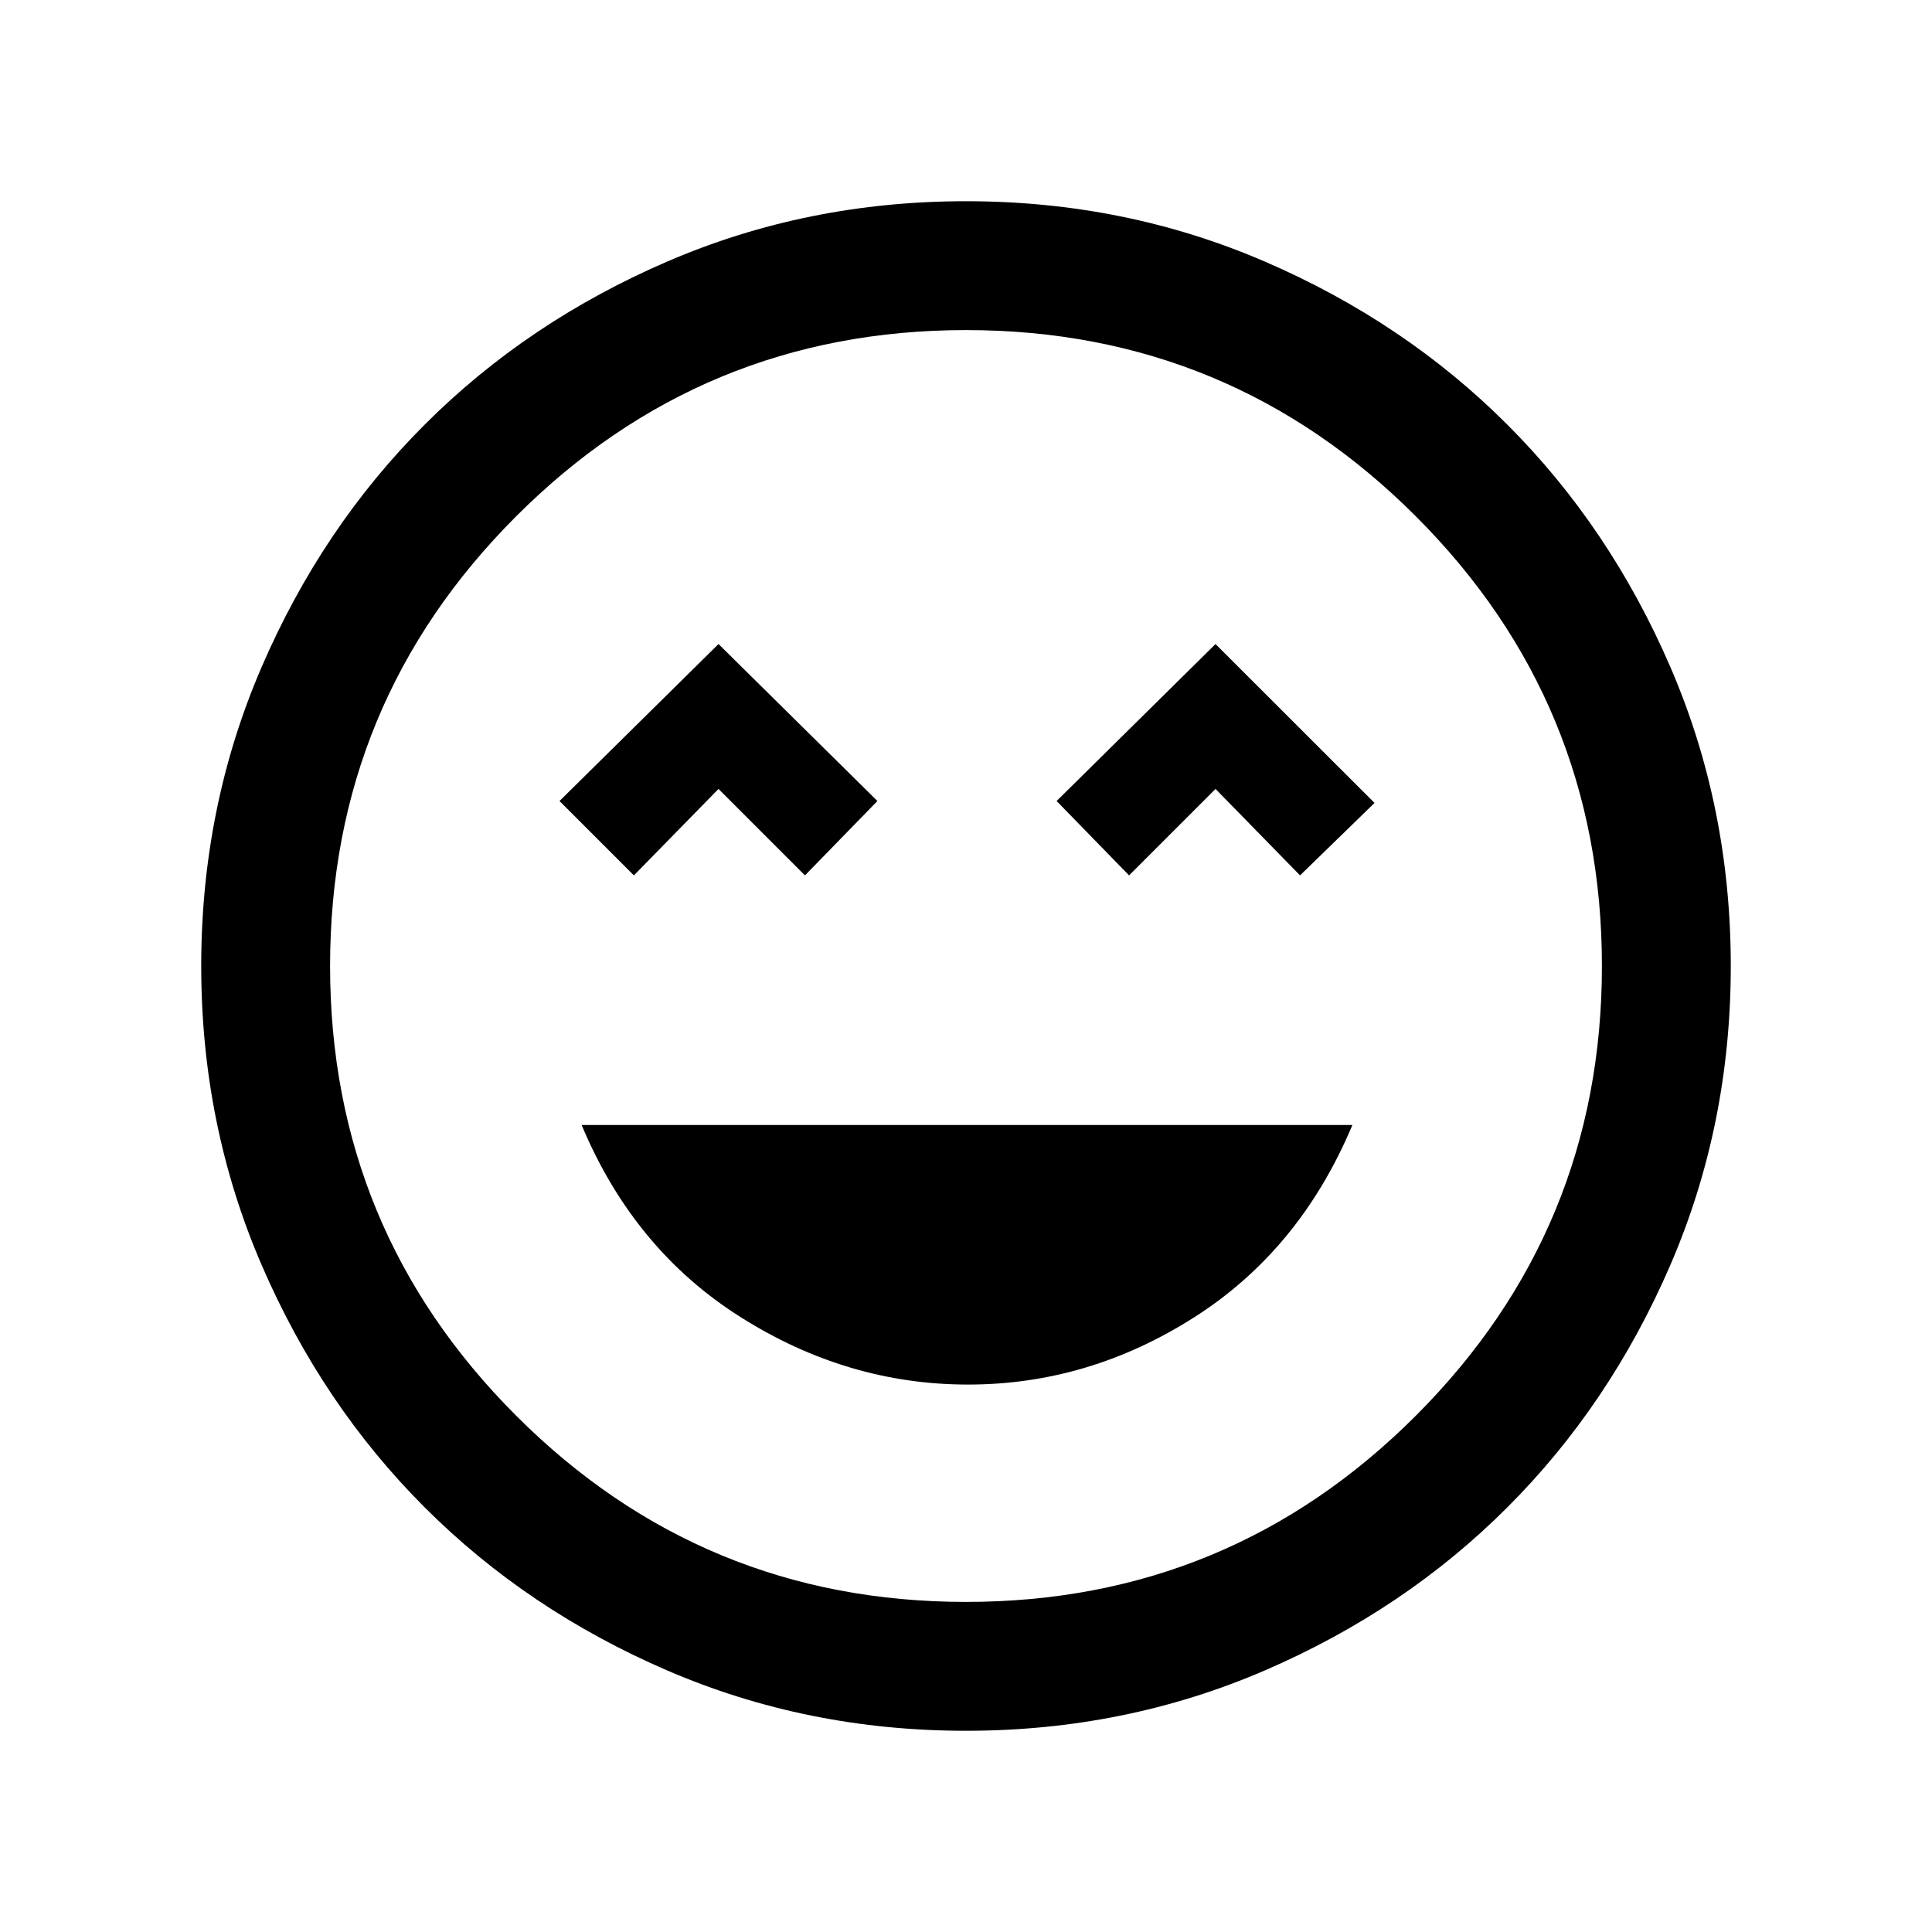 <svg xmlns="http://www.w3.org/2000/svg" height="20" width="20"><path d="M10.021 14.333Q11.271 14.333 12.365 13.635Q13.458 12.938 14 11.646H6.021Q6.562 12.938 7.667 13.635Q8.771 14.333 10.021 14.333ZM6.562 9.062 7.438 8.167 8.333 9.062 9.083 8.292 7.438 6.667 5.792 8.292ZM11.688 9.062 12.583 8.167 13.458 9.062 14.229 8.312 12.583 6.667 10.938 8.292ZM10 17.917Q8.354 17.917 6.906 17.292Q5.458 16.667 4.396 15.604Q3.333 14.542 2.708 13.094Q2.083 11.646 2.083 10Q2.083 8.354 2.708 6.906Q3.333 5.458 4.396 4.396Q5.458 3.333 6.906 2.708Q8.354 2.083 10 2.083Q11.646 2.083 13.094 2.708Q14.542 3.333 15.604 4.396Q16.667 5.458 17.292 6.906Q17.917 8.354 17.917 10Q17.917 11.646 17.292 13.094Q16.667 14.542 15.604 15.604Q14.542 16.667 13.094 17.292Q11.646 17.917 10 17.917ZM10 10Q10 10 10 10Q10 10 10 10Q10 10 10 10Q10 10 10 10Q10 10 10 10Q10 10 10 10Q10 10 10 10Q10 10 10 10ZM10 16.583Q12.729 16.583 14.656 14.656Q16.583 12.729 16.583 10Q16.583 7.271 14.656 5.344Q12.729 3.417 10 3.417Q7.271 3.417 5.344 5.344Q3.417 7.271 3.417 10Q3.417 12.729 5.344 14.656Q7.271 16.583 10 16.583Z"/></svg>
